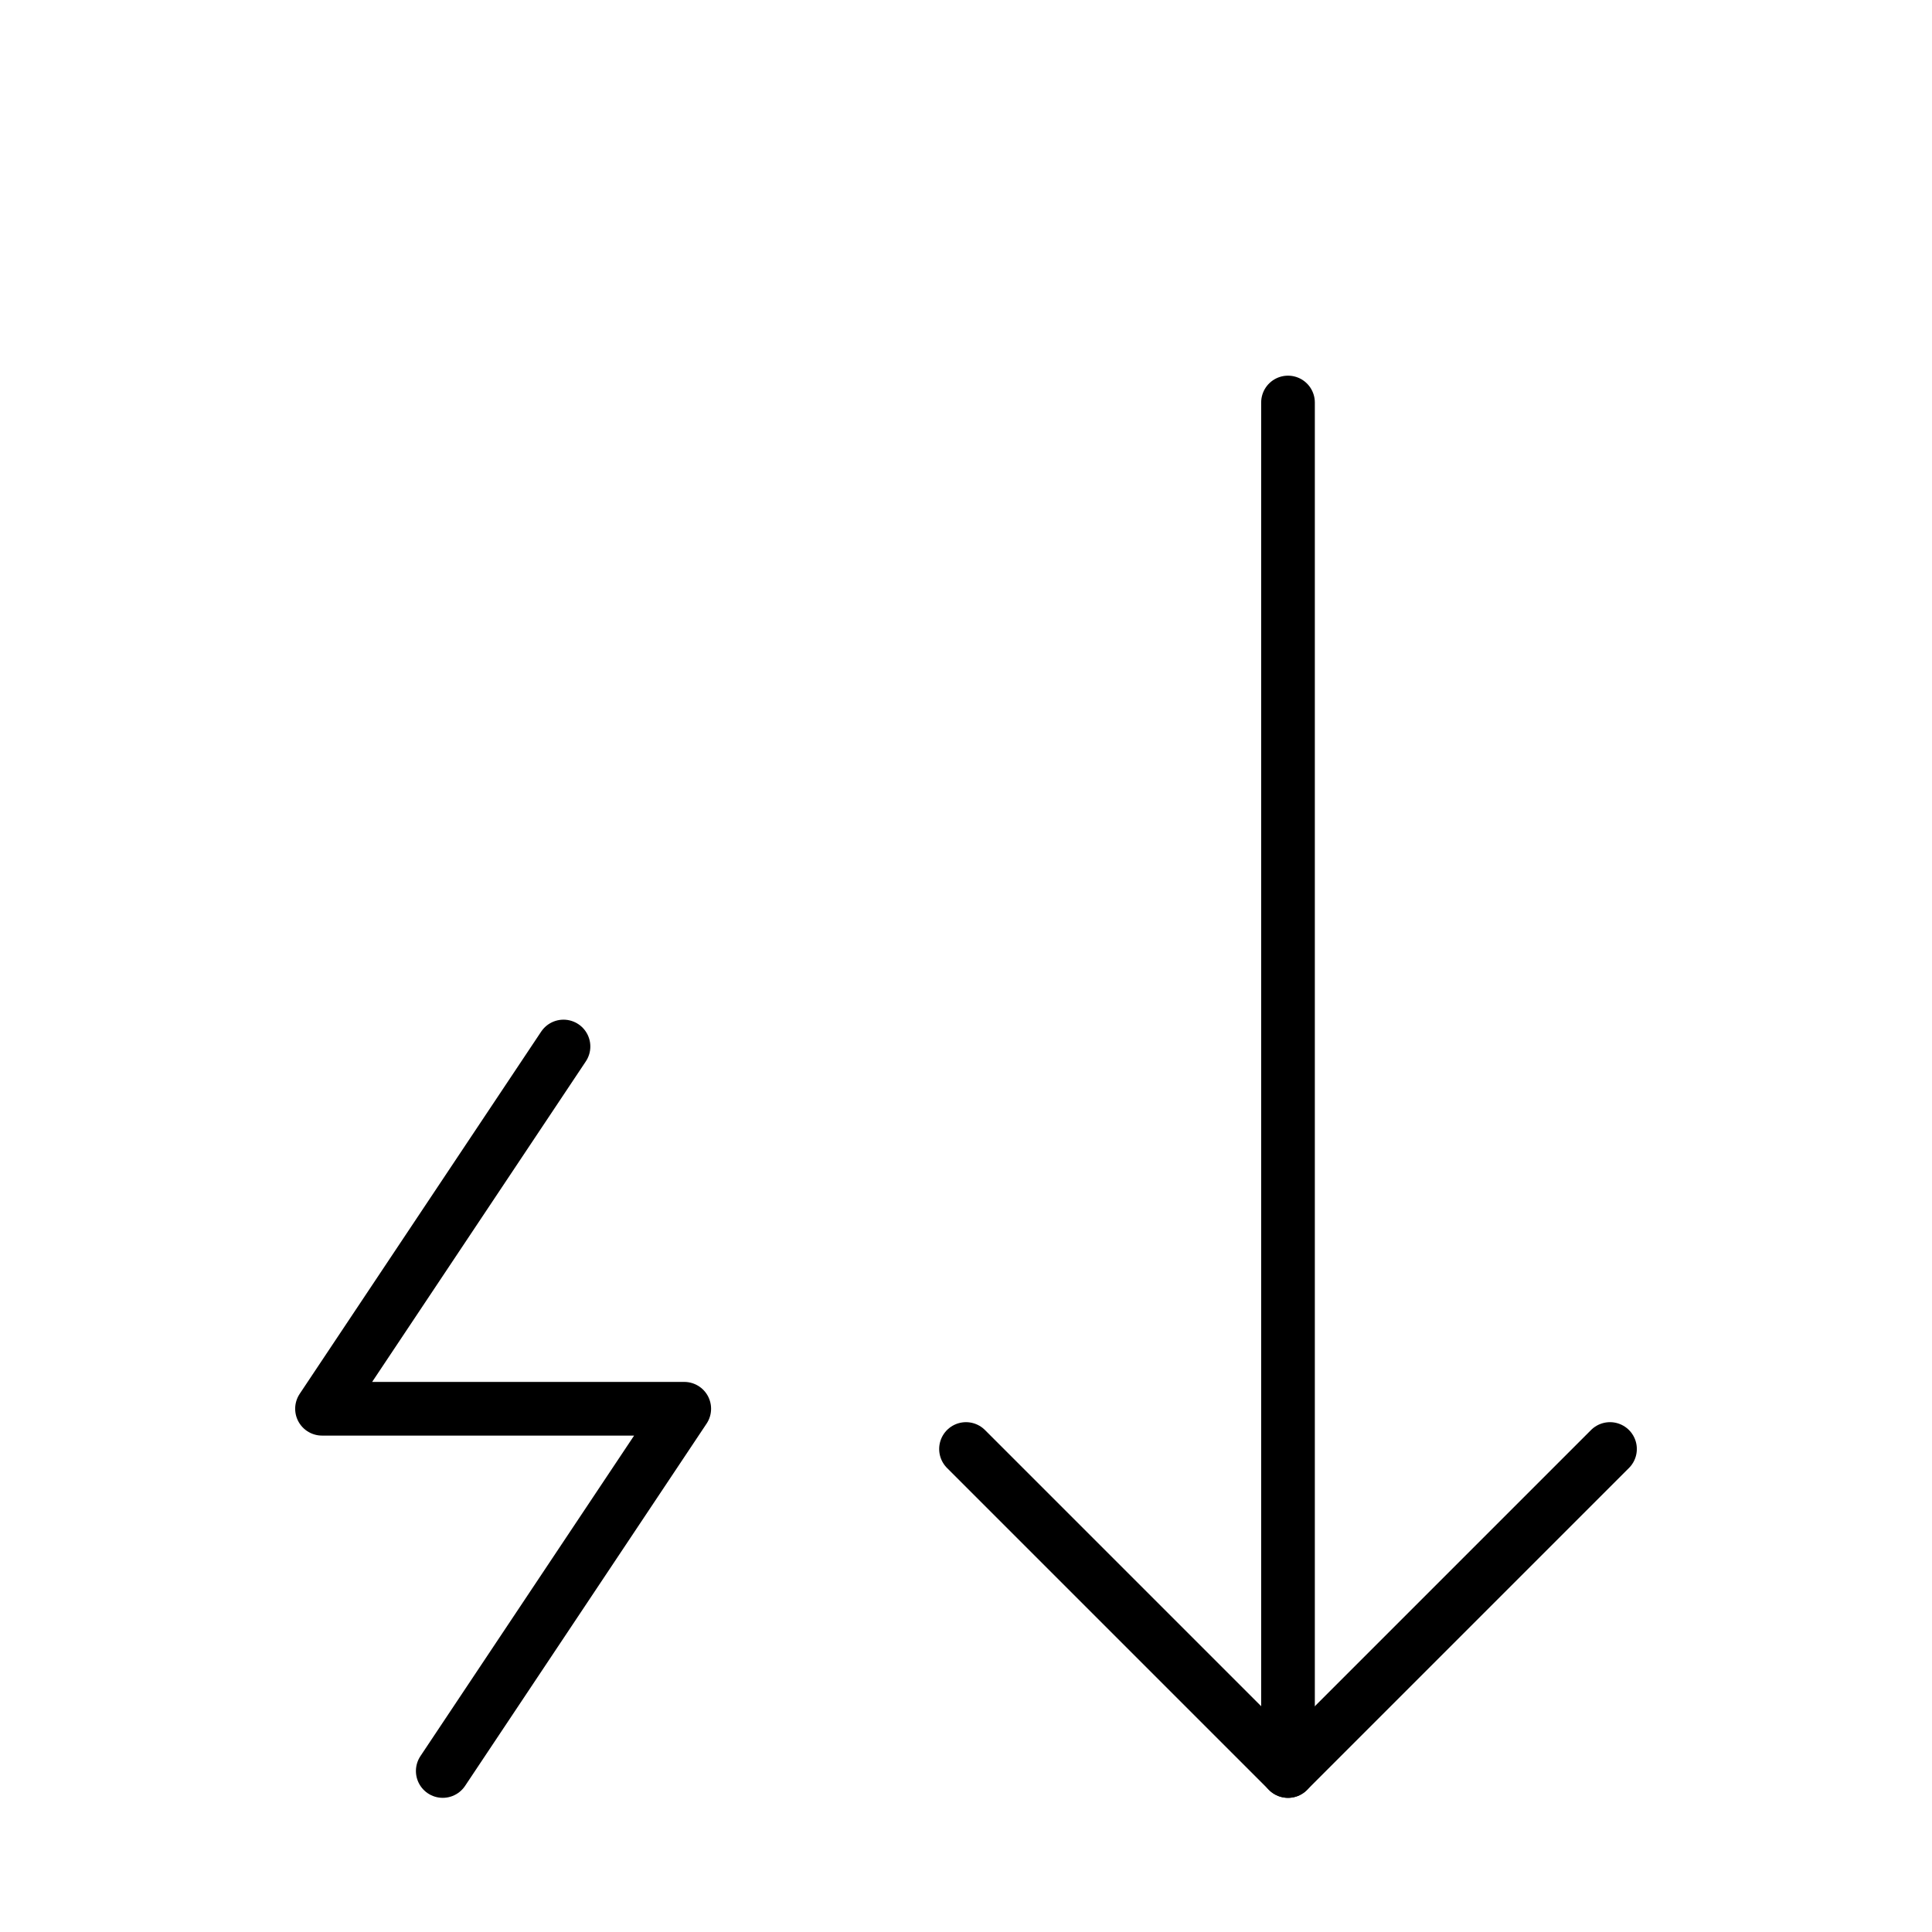<svg width="36" height="36" viewBox="0 0 36 36" fill="none" xmlns="http://www.w3.org/2000/svg">
<path d="M30 27L24 33L18 27" stroke="black" stroke-linecap="round" stroke-linejoin="round"/>
<path d="M10.5 19.5L6 26.25H12.75L8.25 33" stroke="black" stroke-linecap="round" stroke-linejoin="round"/>
<path d="M24 33L24 7.5" stroke="black" stroke-linecap="round" stroke-linejoin="round"/>
</svg>
